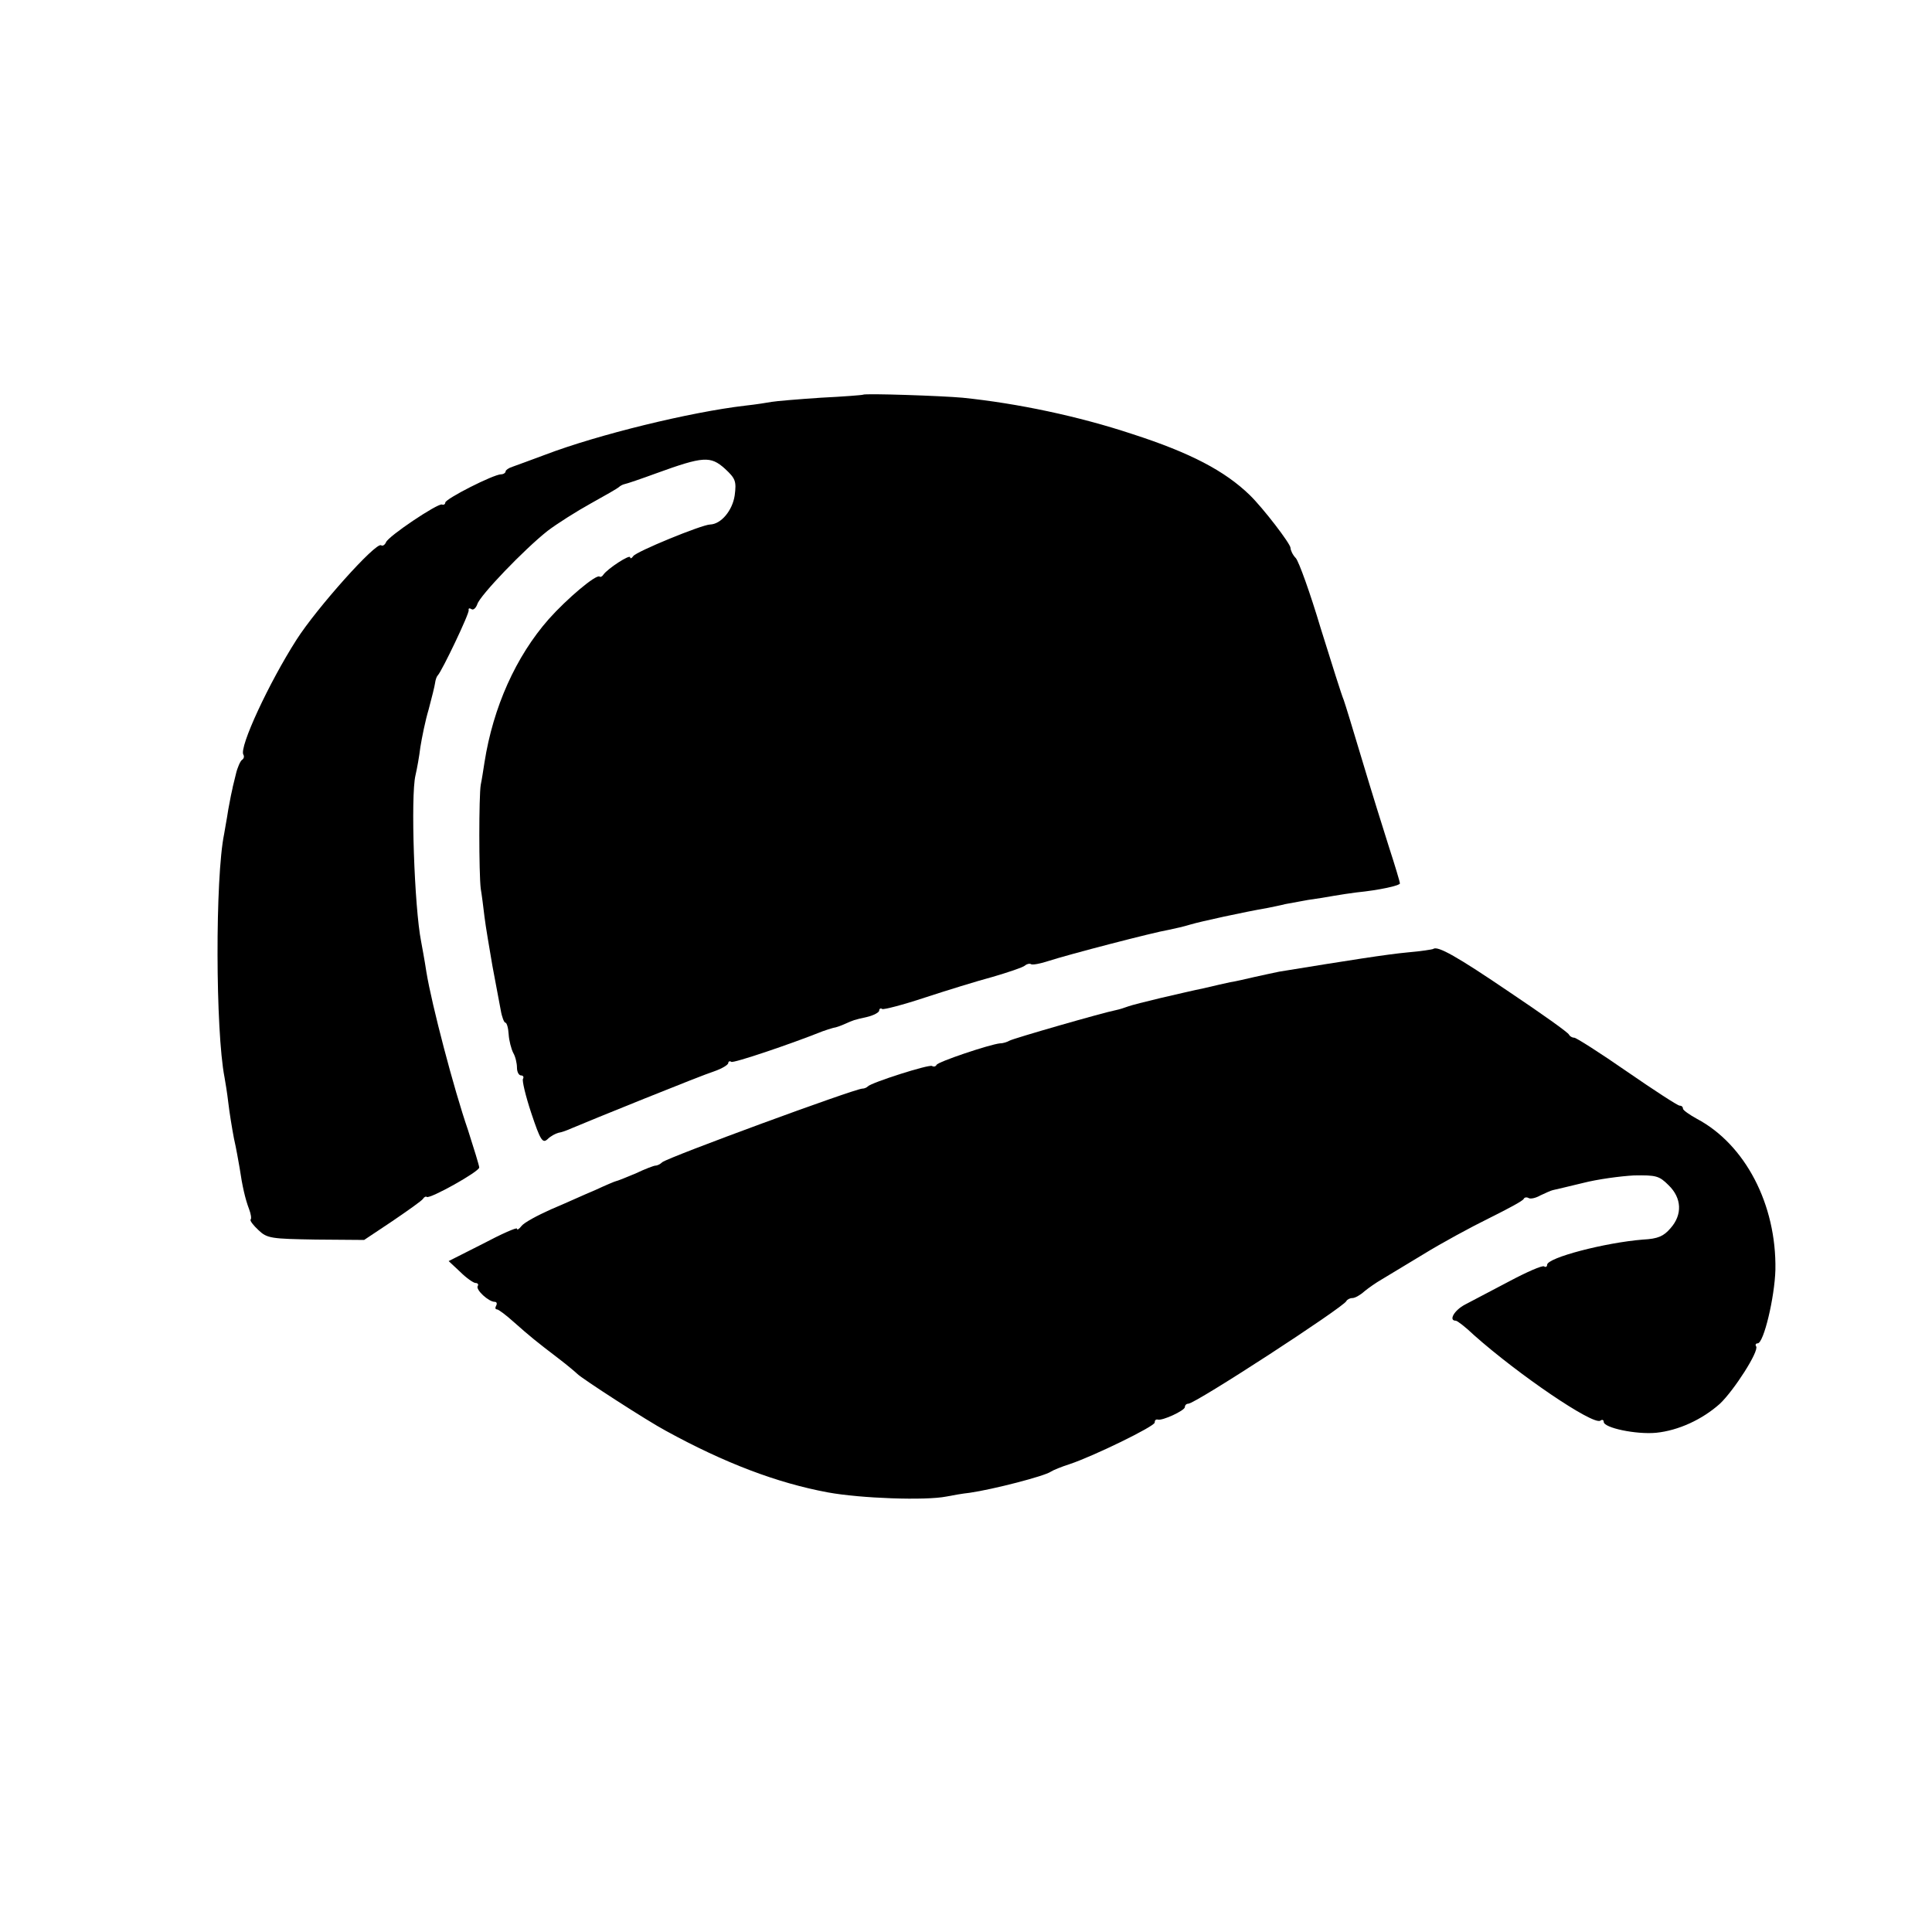 <?xml version="1.0" standalone="no"?>
<!DOCTYPE svg PUBLIC "-//W3C//DTD SVG 20010904//EN"
 "http://www.w3.org/TR/2001/REC-SVG-20010904/DTD/svg10.dtd">
<svg version="1.0" xmlns="http://www.w3.org/2000/svg"
 width="512pt" height="512pt" viewBox="0 0 512 512"
 preserveAspectRatio="xMidYMid meet">
<g transform="translate(0,512) scale(0.1,-0.1)"
fill="#000000" stroke="none">
<path d="M2287 4074 c-1 -1 -51 -5 -112 -8 -60 -4 -119 -9 -130 -11 -11 -2
-42 -7 -70 -10 -146 -17 -391 -77 -530 -130 -38 -14 -78 -29 -87 -32 -10 -3
-18 -9 -18 -12 0 -4 -6 -8 -12 -8 -20 0 -148 -65 -148 -75 0 -4 -4 -7 -9 -5
-12 3 -142 -84 -148 -100 -3 -7 -9 -11 -13 -8 -14 9 -171 -167 -224 -250 -73
-114 -153 -286 -141 -305 3 -5 1 -11 -4 -14 -4 -3 -12 -20 -16 -38 -4 -18 -9
-35 -9 -38 -1 -3 -6 -27 -11 -55 -4 -27 -10 -57 -11 -65 -24 -116 -23 -522 1
-645 2 -11 7 -41 10 -67 3 -26 10 -69 15 -95 6 -26 12 -61 15 -78 7 -48 15
-83 25 -109 5 -13 7 -26 4 -28 -2 -3 7 -15 21 -28 23 -22 34 -23 152 -25 l128
-1 75 50 c41 28 78 54 81 59 3 5 8 7 10 5 8 -6 139 67 139 78 0 5 -14 50 -30
100 -37 107 -96 332 -110 418 -5 33 -12 70 -14 81 -18 91 -28 385 -15 440 4
17 10 50 13 75 4 25 13 70 22 100 8 30 16 62 17 70 1 8 4 17 7 20 11 11 85
166 82 173 -1 5 2 6 7 3 5 -4 12 2 16 13 7 23 124 145 186 194 25 19 77 52
115 73 38 21 71 40 74 43 3 3 10 7 15 8 6 1 44 14 85 29 124 45 143 46 181 12
28 -26 31 -33 26 -71 -6 -40 -36 -76 -65 -77 -21 0 -197 -72 -204 -84 -4 -6
-8 -7 -8 -3 0 9 -60 -30 -71 -46 -3 -5 -8 -7 -10 -5 -9 7 -87 -59 -135 -113
-87 -99 -147 -233 -170 -379 -3 -19 -7 -46 -10 -60 -5 -30 -5 -233 0 -275 3
-17 7 -50 10 -75 3 -25 13 -83 21 -130 9 -47 19 -100 22 -117 3 -18 9 -33 12
-33 4 0 8 -14 9 -31 1 -17 7 -39 12 -49 6 -10 10 -28 10 -39 0 -12 5 -21 11
-21 5 0 8 -4 5 -9 -3 -4 7 -46 22 -91 24 -72 30 -81 43 -69 8 8 21 15 29 17 8
1 24 7 35 12 47 20 343 140 378 151 20 7 37 17 37 22 0 4 4 6 8 3 6 -4 157 47
242 81 8 3 21 7 28 9 8 1 21 6 30 10 25 11 24 11 60 19 17 4 32 12 32 17 0 5
4 7 8 4 4 -2 55 11 112 30 58 19 139 44 180 55 41 12 80 25 86 30 6 5 13 6 16
4 3 -3 25 1 49 9 49 16 275 75 317 82 15 3 41 9 57 14 27 8 141 33 205 44 14
3 35 7 46 10 12 2 39 7 60 11 22 3 53 8 69 11 17 3 44 7 60 9 60 6 115 18 115
24 0 3 -13 47 -29 96 -16 50 -48 153 -71 230 -23 77 -45 149 -49 160 -5 11
-32 97 -61 190 -28 94 -58 177 -66 186 -8 8 -14 21 -14 27 0 11 -73 106 -108
140 -66 64 -157 112 -312 162 -142 47 -303 81 -449 96 -54 5 -259 12 -264 8z"/>
<path d="M3798 2605 c-2 -1 -32 -6 -68 -9 -54 -5 -156 -21 -340 -51 -14 -3
-43 -9 -65 -14 -22 -5 -51 -12 -65 -14 -14 -3 -45 -10 -70 -16 -25 -5 -76 -17
-115 -26 -38 -9 -77 -19 -85 -22 -8 -3 -23 -8 -33 -10 -32 -6 -272 -75 -282
-81 -5 -3 -16 -7 -25 -7 -28 -3 -165 -49 -168 -57 -2 -4 -7 -6 -12 -3 -8 5
-161 -44 -170 -54 -3 -3 -9 -6 -15 -6 -22 -1 -512 -181 -530 -195 -5 -5 -13
-9 -18 -9 -4 0 -28 -9 -53 -21 -26 -11 -49 -20 -51 -20 -2 0 -28 -11 -56 -24
-29 -12 -81 -36 -117 -51 -36 -16 -71 -35 -78 -44 -6 -8 -12 -12 -12 -7 0 4
-41 -14 -90 -40 l-91 -46 31 -29 c16 -16 35 -29 40 -29 6 0 9 -4 6 -8 -6 -10
29 -42 45 -42 5 0 7 -4 4 -10 -3 -5 -3 -10 2 -10 4 0 24 -15 44 -33 44 -39 60
-52 119 -97 25 -19 47 -38 50 -41 10 -11 186 -125 235 -151 155 -85 294 -138
429 -163 87 -16 259 -22 314 -11 15 3 43 8 62 10 62 9 198 44 215 56 6 4 28
13 50 20 63 21 225 100 225 110 0 6 3 9 8 8 12 -4 72 24 72 33 0 5 4 9 9 9 19
0 412 256 419 272 2 4 9 8 16 8 7 0 21 8 32 18 11 9 31 23 45 31 13 8 63 38
111 67 47 29 126 72 175 96 48 24 90 46 91 51 2 4 8 5 13 2 5 -3 19 0 31 7 13
6 28 13 33 14 6 1 42 10 80 19 39 10 99 18 135 20 59 1 67 -1 92 -26 35 -34
37 -78 5 -114 -18 -21 -33 -28 -73 -30 -100 -8 -254 -48 -254 -67 0 -5 -4 -7
-8 -4 -5 3 -46 -15 -93 -40 -46 -24 -99 -52 -116 -61 -29 -15 -45 -43 -25 -43
4 0 26 -17 48 -38 118 -105 315 -239 335 -227 5 4 9 2 9 -3 0 -16 86 -34 139
-29 59 6 122 35 169 77 37 35 104 139 96 152 -3 4 -1 8 4 8 16 0 45 122 47
195 3 173 -80 332 -208 400 -20 11 -37 23 -37 27 0 5 -4 8 -9 8 -5 0 -68 41
-139 90 -72 50 -135 90 -140 90 -6 0 -12 4 -14 8 -1 5 -73 56 -158 113 -137
93 -191 124 -202 114z"/>
</g>
</svg>
